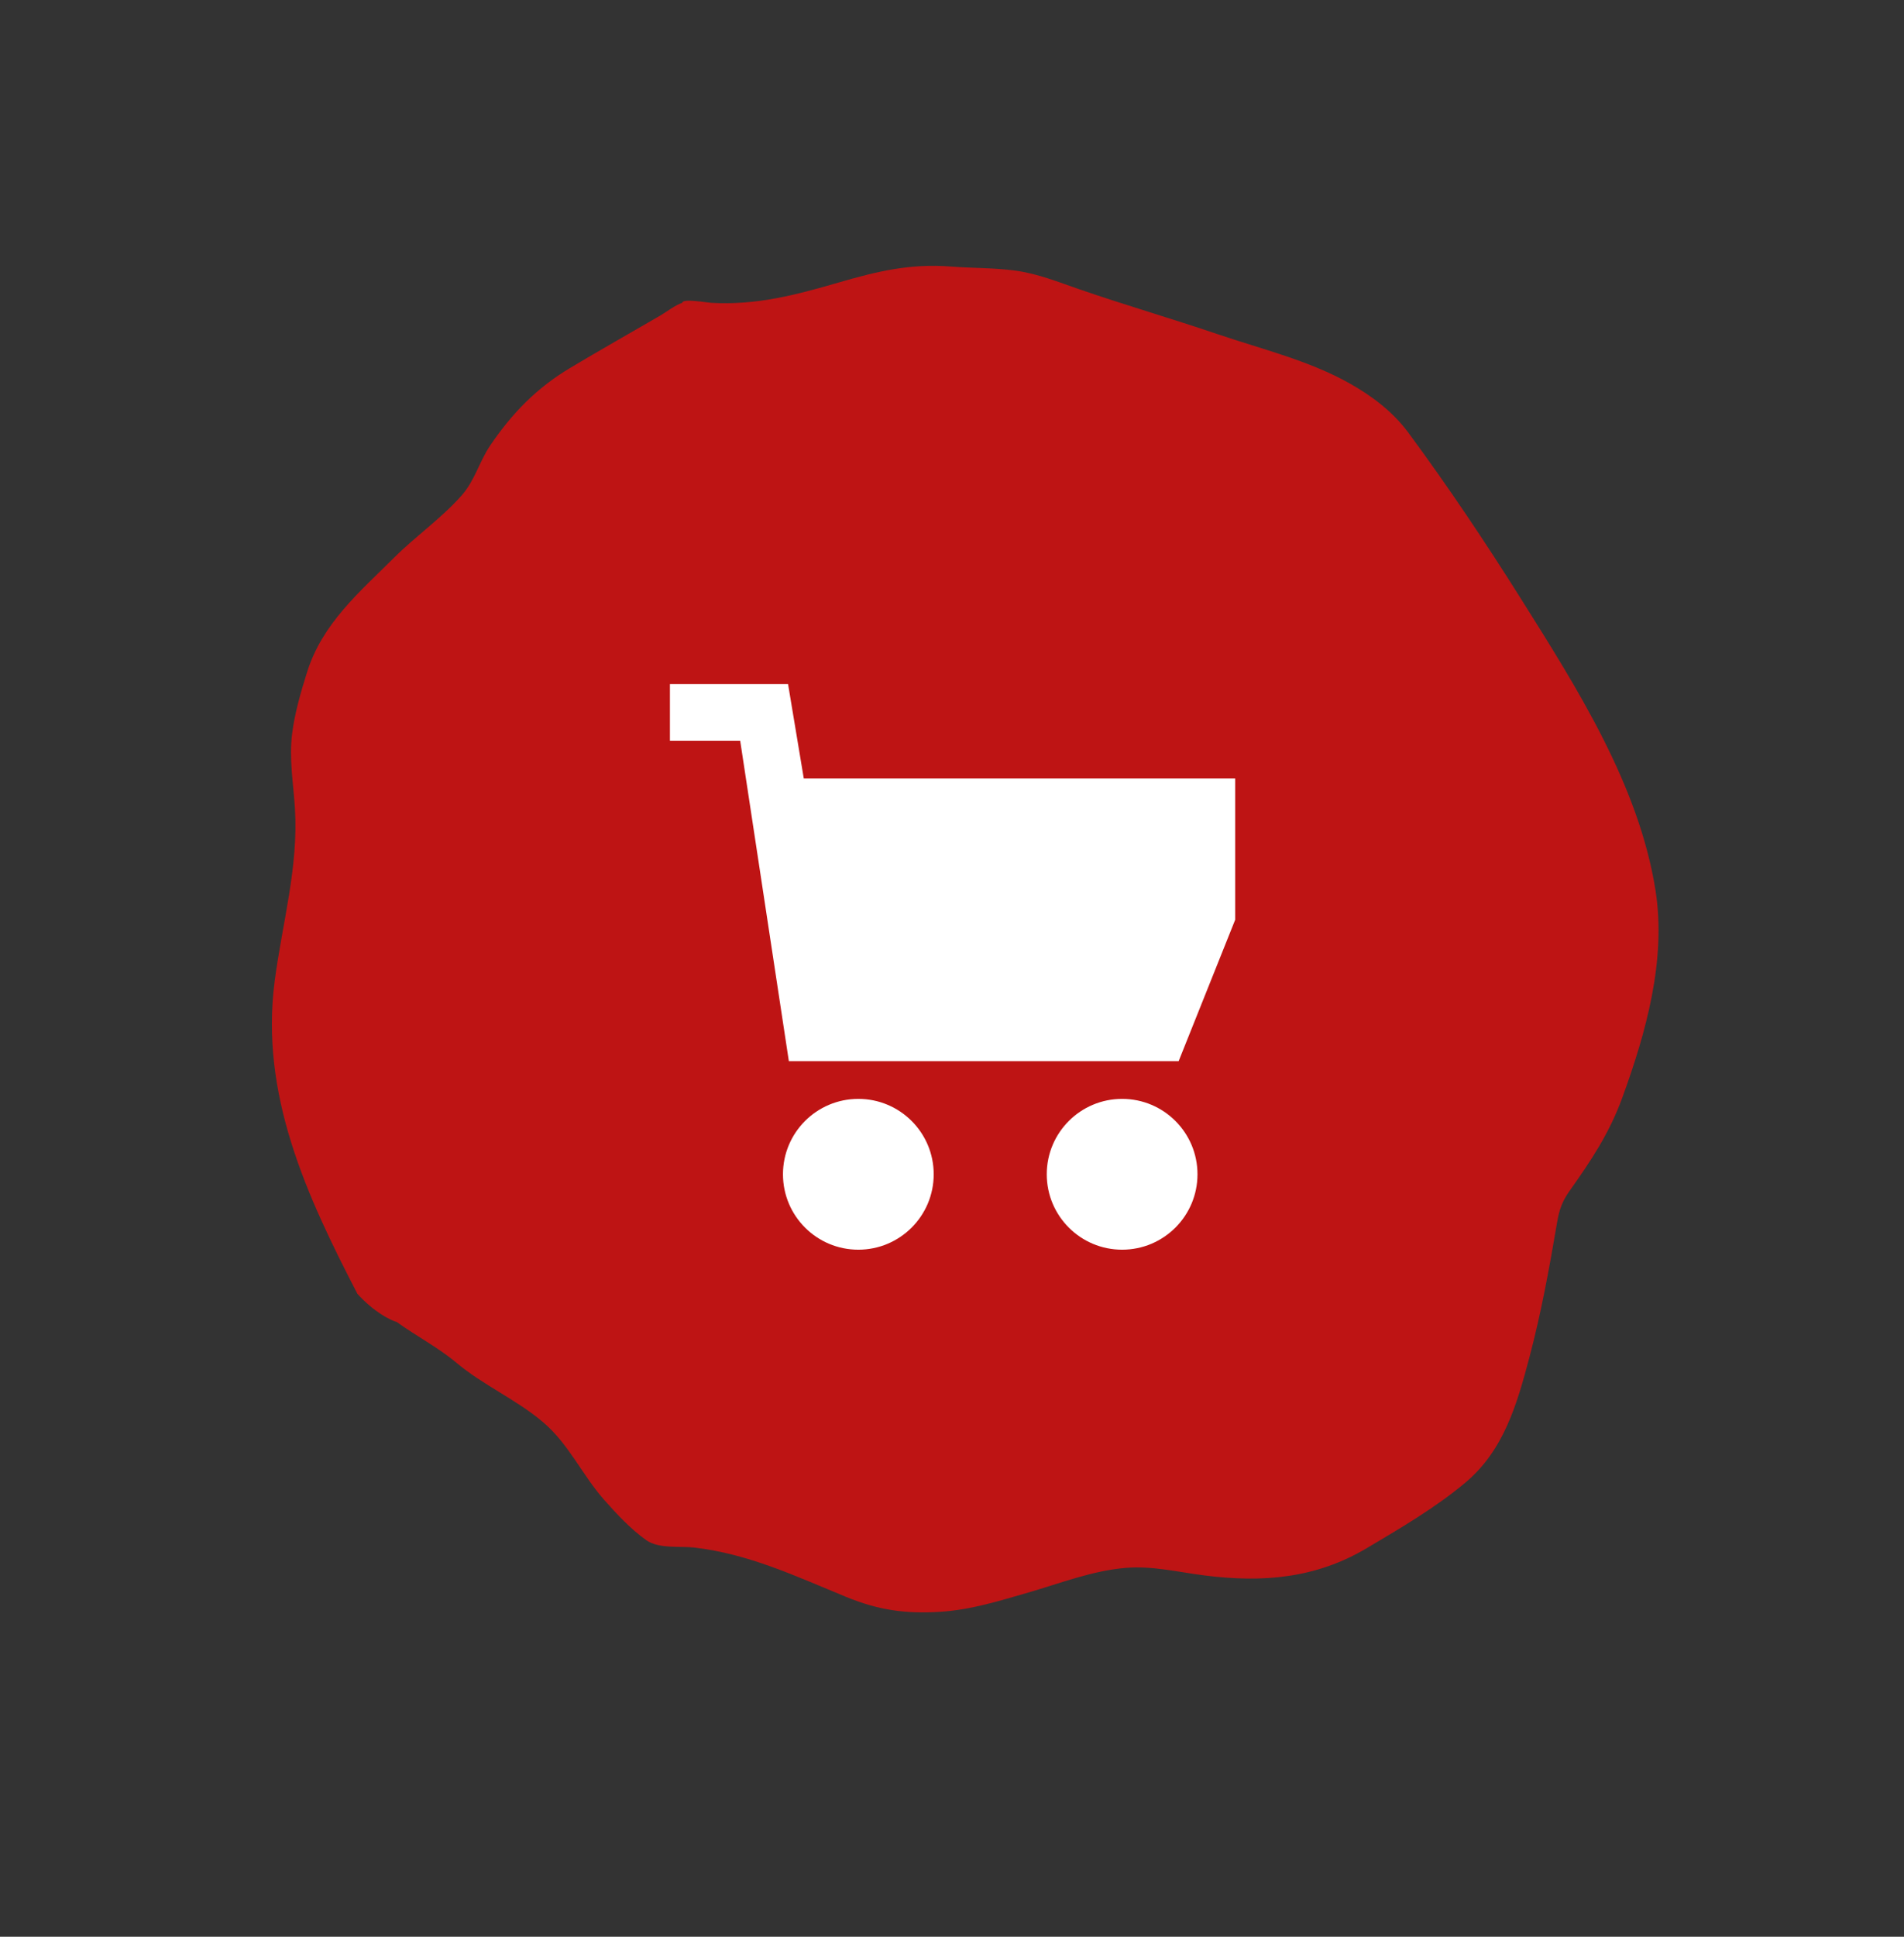 <svg width="120" height="122" viewBox="0 0 120 122" fill="none" xmlns="http://www.w3.org/2000/svg">
<rect x="0" y="0" width="120" height="122" fill="#333333" stroke="none"/>
<path d="M22.527 81.502C19.312 75.304 16.377 68.936 17.312 61.797C17.787 58.164 18.82 54.616 18.588 50.915C18.489 49.34 18.212 47.799 18.411 46.218C18.574 44.919 18.957 43.604 19.348 42.356C20.311 39.276 22.641 37.315 24.857 35.111C26.214 33.76 27.814 32.654 29.085 31.221C29.941 30.256 30.193 29.093 30.909 28.041C32.279 26.026 33.821 24.442 35.921 23.185C37.805 22.058 39.719 20.979 41.617 19.876C42.034 19.634 42.526 19.236 42.998 19.074C43.021 18.786 44.539 19.061 44.834 19.077C47.677 19.235 50.135 18.587 52.847 17.799C55.319 17.079 57.394 16.591 59.938 16.791C61.292 16.897 62.657 16.865 64.004 17.049C65.407 17.24 66.672 17.755 67.999 18.213C70.898 19.215 73.851 20.069 76.758 21.056C79.534 21.999 82.515 22.712 85.08 24.162C86.49 24.959 87.798 25.95 88.762 27.255C91.276 30.659 93.654 34.21 95.904 37.791C99.402 43.359 103.298 49.475 104.34 56.096C105.028 60.468 103.735 65.055 102.252 69.128C101.422 71.408 100.275 73.106 98.911 75.035C98.457 75.677 98.271 76.211 98.139 76.985C97.652 79.849 97.137 82.688 96.392 85.5C95.608 88.456 94.781 91.356 92.364 93.386C90.48 94.969 88.256 96.265 86.147 97.519C82.939 99.426 79.595 99.708 75.917 99.241C74.239 99.028 72.646 98.625 70.939 98.766C68.834 98.941 66.816 99.737 64.803 100.319C62.939 100.857 61.185 101.409 59.254 101.531C57.079 101.667 55.374 101.432 53.33 100.594C50.145 99.288 47.211 97.887 43.748 97.483C42.867 97.38 41.523 97.58 40.73 97.018C39.766 96.337 38.85 95.355 38.075 94.477C36.67 92.885 35.857 90.96 34.199 89.563C32.512 88.141 30.448 87.256 28.755 85.835C27.606 84.871 26.227 84.16 25.011 83.278C24.625 83.172 23.587 82.669 22.527 81.502Z" fill="#BE1414"/>
<path d="M50.658 49.033L49.668 43.096H42.222V46.658H46.65L49.718 66.846H74.284L77.847 57.94V49.033H50.658Z" fill="white"/>
<path d="M54.097 78.721C56.72 78.721 58.847 76.594 58.847 73.971C58.847 71.348 56.72 69.221 54.097 69.221C51.473 69.221 49.347 71.348 49.347 73.971C49.347 76.594 51.473 78.721 54.097 78.721Z" fill="white"/>
<path d="M70.722 78.721C73.345 78.721 75.472 76.594 75.472 73.971C75.472 71.348 73.345 69.221 70.722 69.221C68.098 69.221 65.972 71.348 65.972 73.971C65.972 76.594 68.098 78.721 70.722 78.721Z" fill="white"/>
</svg>
